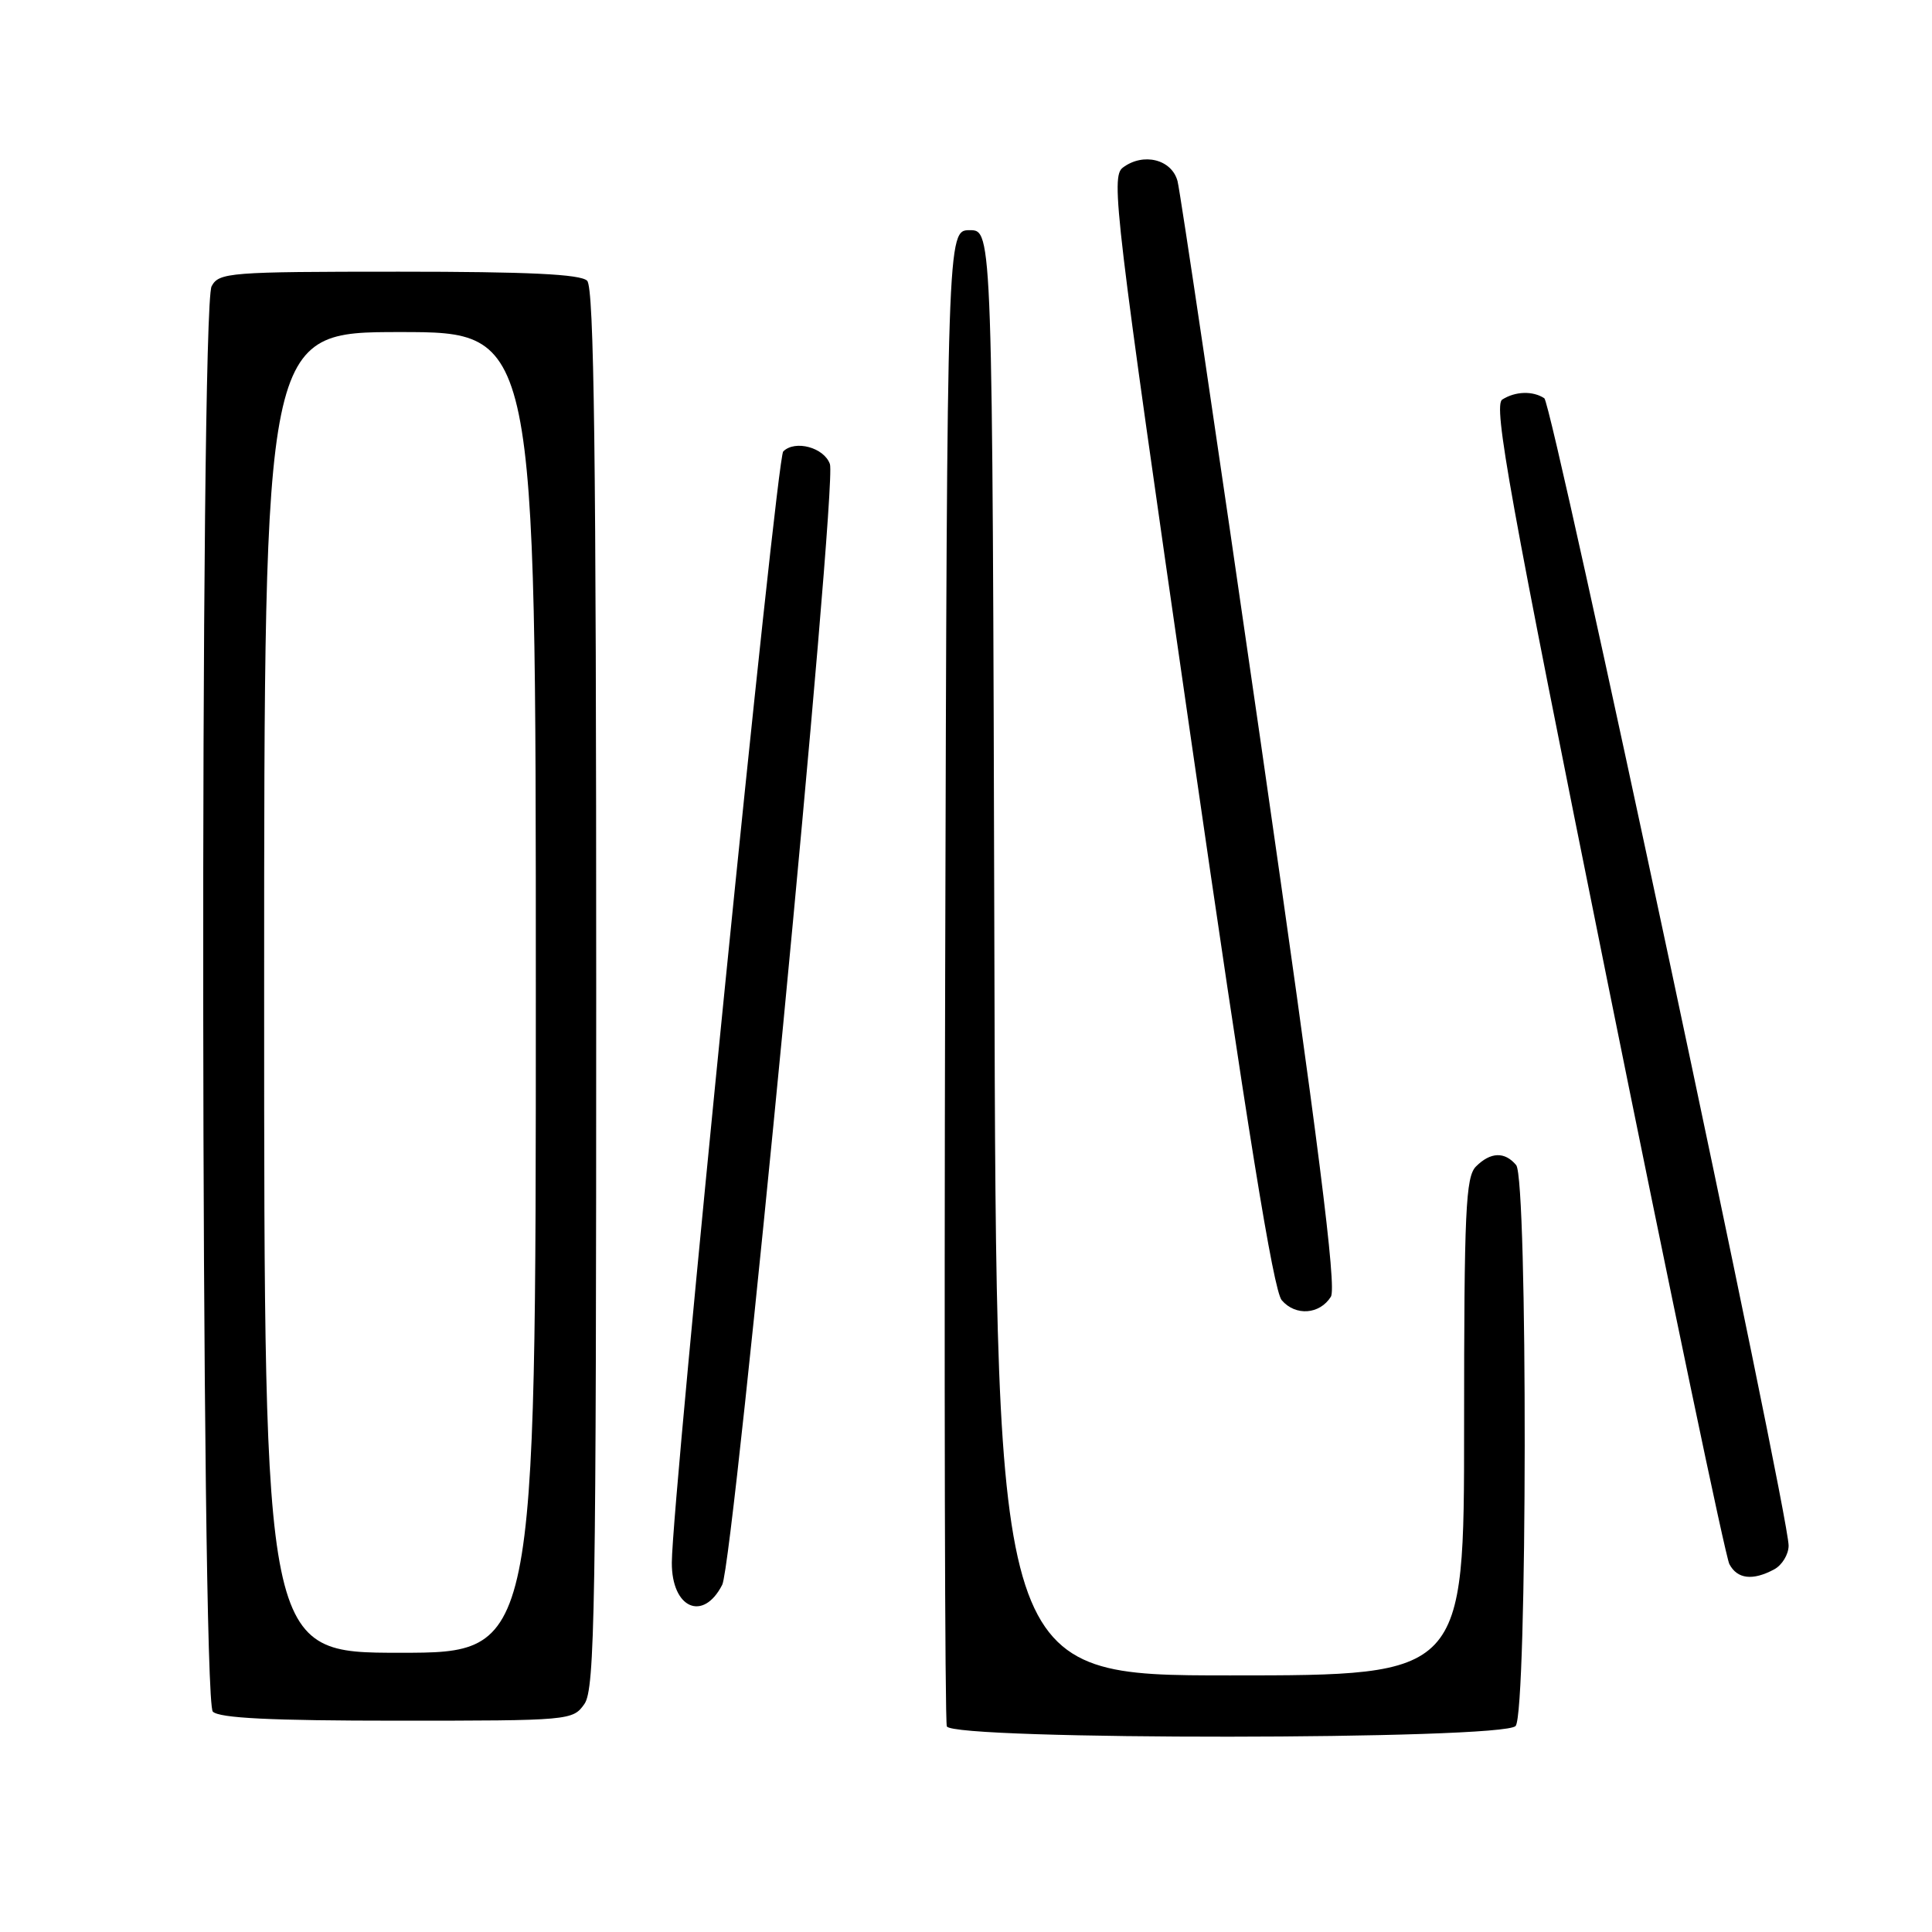 <?xml version="1.0" encoding="UTF-8" standalone="no"?>
<!DOCTYPE svg PUBLIC "-//W3C//DTD SVG 1.1//EN" "http://www.w3.org/Graphics/SVG/1.1/DTD/svg11.dtd" >
<svg xmlns="http://www.w3.org/2000/svg" xmlns:xlink="http://www.w3.org/1999/xlink" version="1.1" viewBox="0 0 256 256">
 <g >
 <path fill="currentColor"
d=" M 200.83 228.70 C 202.39 226.83 202.45 156.25 200.90 154.38 C 199.39 152.57 197.51 152.63 195.57 154.57 C 194.21 155.94 194.00 160.47 194.00 189.07 C 194.00 222.00 194.00 222.00 163.01 222.00 C 132.01 222.00 132.01 222.00 131.76 126.25 C 131.50 30.50 131.50 30.50 128.50 30.50 C 125.50 30.50 125.50 30.50 125.24 129.00 C 125.10 183.18 125.20 228.06 125.46 228.75 C 126.17 230.61 199.29 230.56 200.83 228.70 Z  M 77.44 225.78 C 78.83 223.80 79.00 213.15 79.00 130.98 C 79.00 60.31 78.72 38.12 77.80 37.20 C 76.93 36.33 69.99 36.00 52.84 36.00 C 30.36 36.00 29.01 36.11 28.04 37.93 C 26.45 40.90 26.61 225.21 28.20 226.80 C 29.06 227.66 35.90 228.00 52.64 228.00 C 75.53 228.00 75.91 227.97 77.44 225.78 Z  M 95.70 209.99 C 97.25 206.94 110.95 64.38 109.97 61.50 C 109.21 59.30 105.35 58.25 103.78 59.82 C 102.88 60.72 89.05 198.61 89.02 207.05 C 88.99 213.11 93.17 214.95 95.70 209.99 Z  M 235.07 207.96 C 236.13 207.40 237.00 205.97 237.00 204.80 C 237.00 200.43 205.71 53.47 204.63 52.77 C 203.10 51.77 200.80 51.84 199.06 52.94 C 197.84 53.71 200.01 65.74 212.92 129.68 C 221.34 171.38 228.64 206.29 229.15 207.25 C 230.19 209.23 232.23 209.48 235.07 207.96 Z  M 176.35 171.82 C 177.13 170.57 174.72 151.51 167.05 98.32 C 161.35 58.82 156.39 25.38 156.03 24.00 C 155.26 21.11 151.49 20.17 148.78 22.21 C 147.17 23.42 147.75 28.27 157.68 97.00 C 165.29 149.71 168.73 171.01 169.84 172.29 C 171.67 174.42 174.87 174.18 176.35 171.82 Z  M 35.00 131.50 C 35.00 44.00 35.00 44.00 53.00 44.00 C 71.00 44.00 71.00 44.00 71.00 131.50 C 71.00 219.00 71.00 219.00 53.00 219.00 C 35.00 219.00 35.00 219.00 35.00 131.50 Z "/>
</g>
</svg>